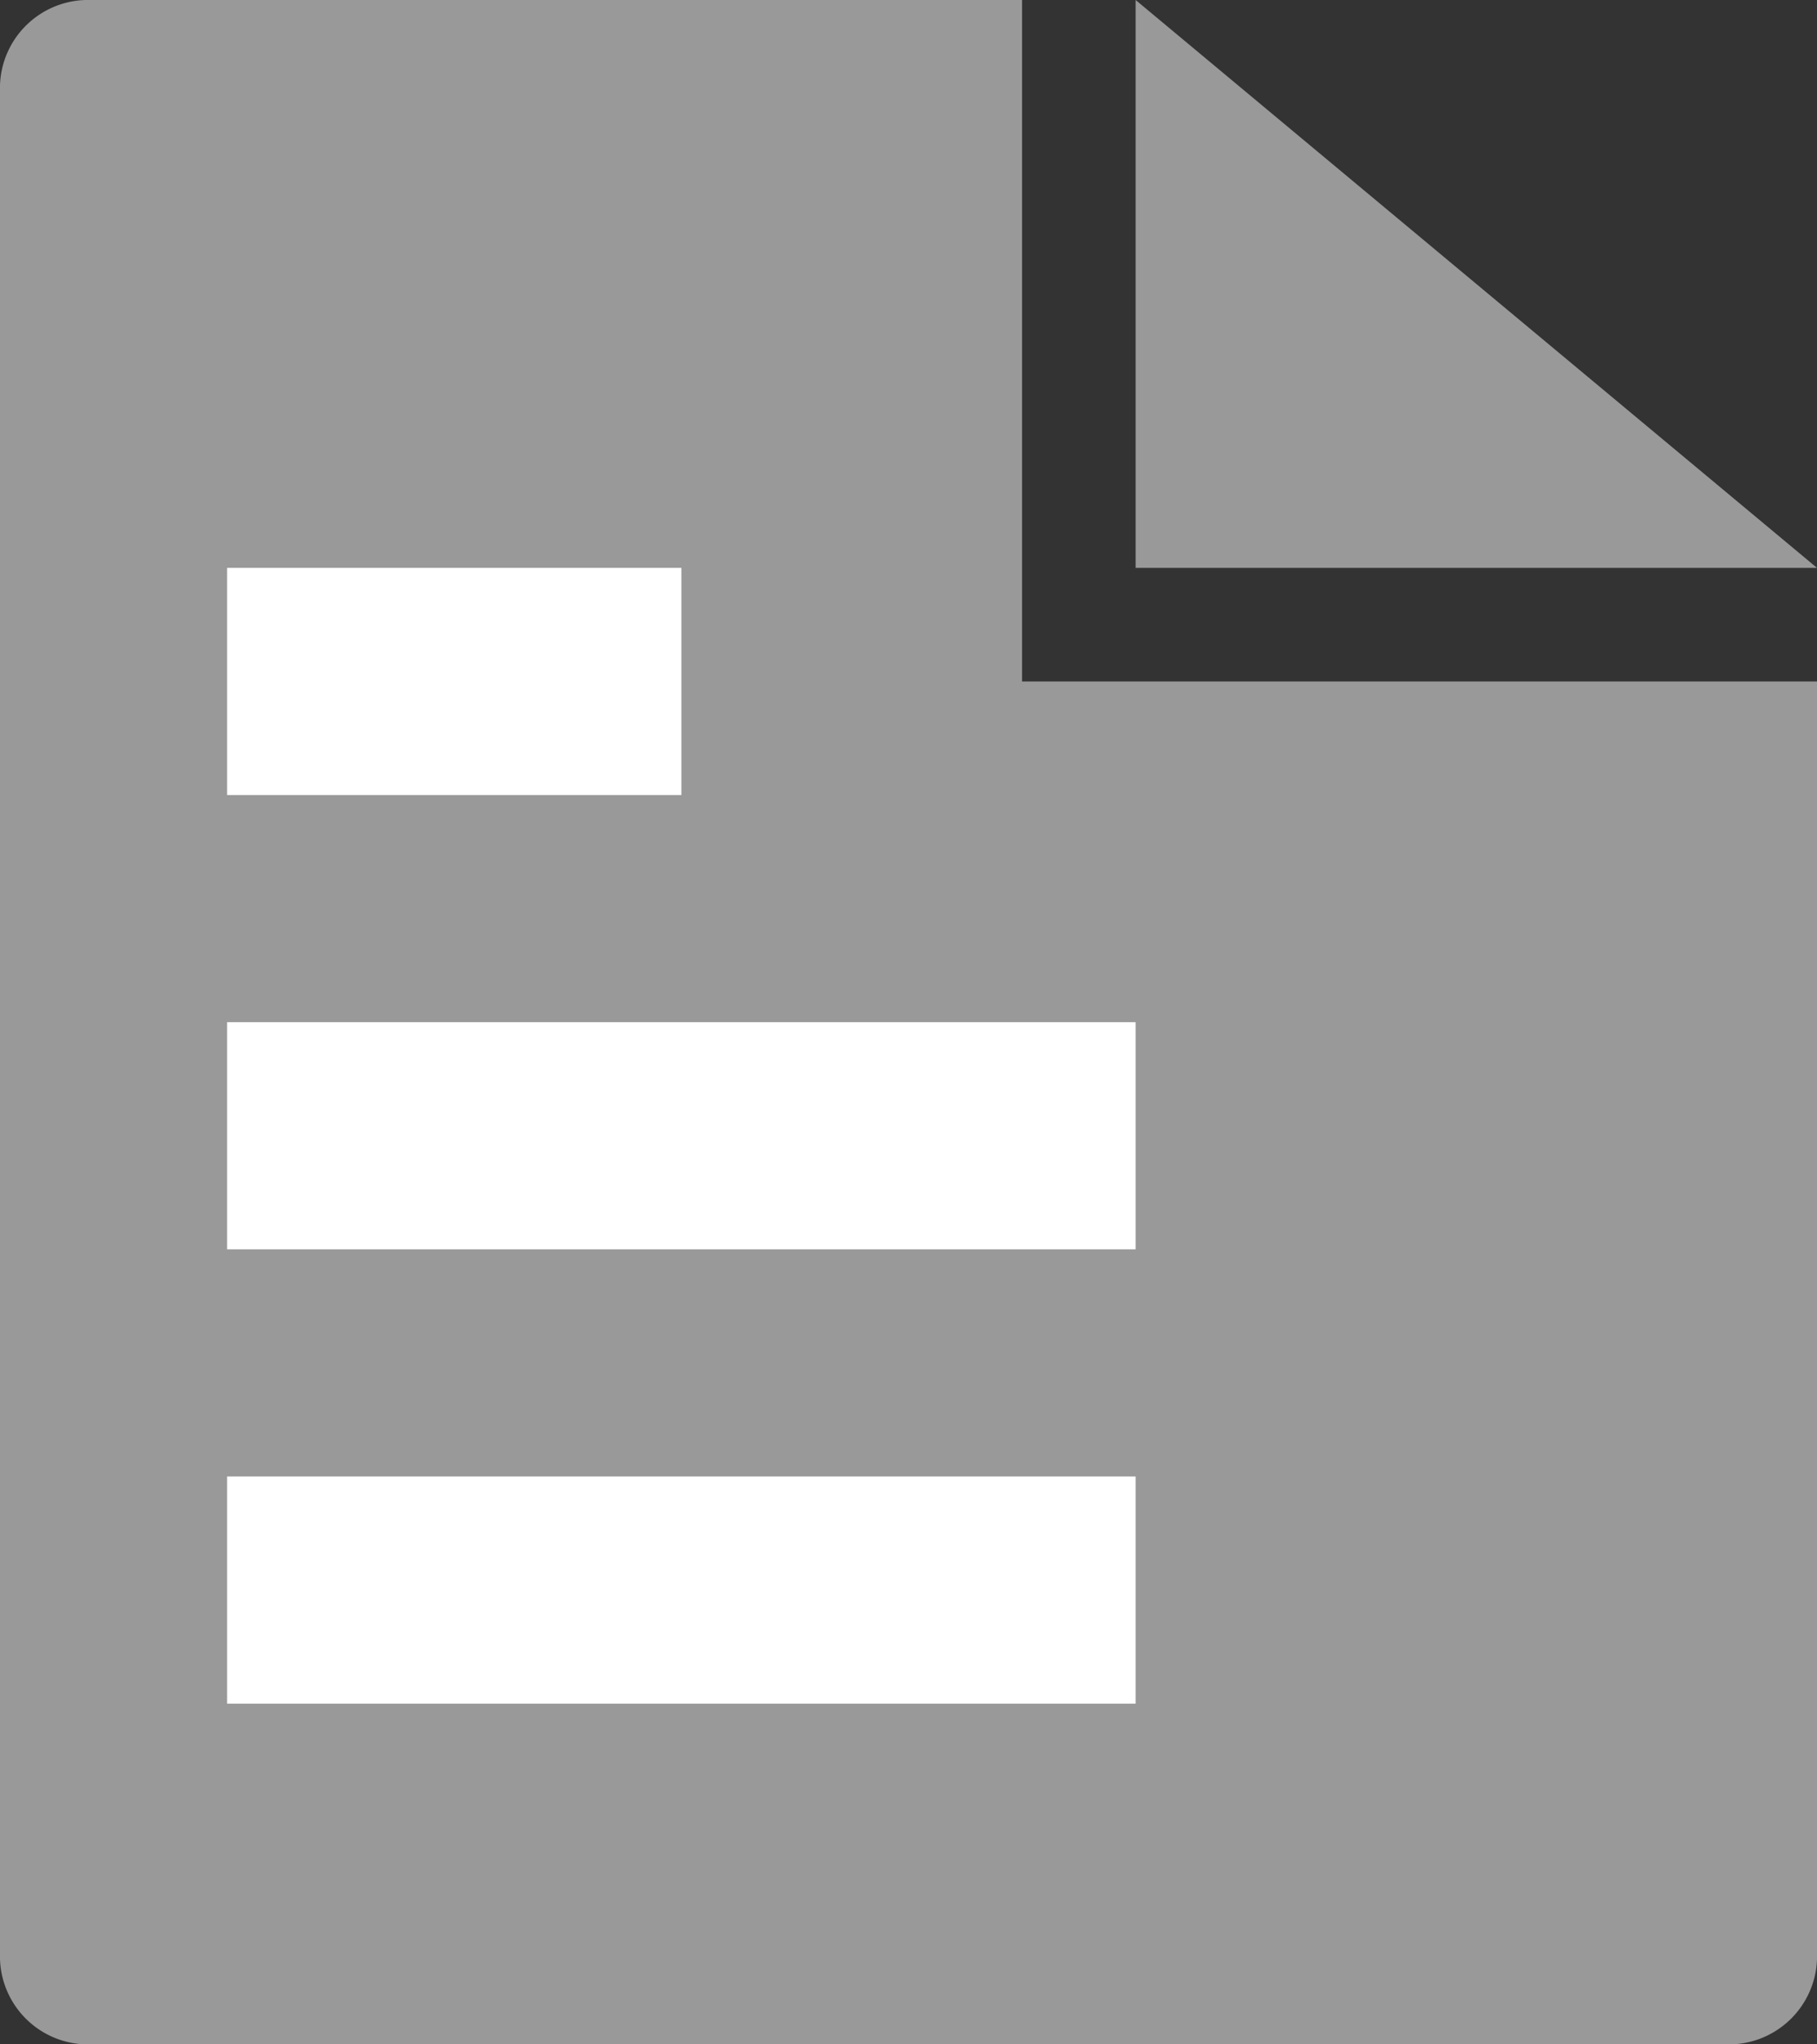 <svg xmlns="http://www.w3.org/2000/svg" width="16" height="18" viewBox="0 0 16 18">
  <rect x="0" y="0" width="16" height="18" fill="#333333" stroke="none"/>
  <g id="그룹_178929" data-name="그룹 178929" transform="translate(-358 -255)">
    <path id="패스_44" data-name="패스 44" d="M-4812,276v6h7v11.25a.777.777,0,0,1-.8.75h-14.4a.776.776,0,0,1-.8-.75v-16.5a.776.776,0,0,1,.8-.75Z" transform="translate(5179 -21)" fill="#999"/>
    <path id="패스_45" data-name="패스 45" d="M-4801,281h-6v-5" transform="translate(5175 -21)" fill="#999"/>
    <line id="선_45" data-name="선 45" x2="8" transform="translate(360 269)" fill="none" stroke="#fff" stroke-miterlimit="10" stroke-width="2"/>
    <line id="선_46" data-name="선 46" x2="8" transform="translate(360 265)" fill="none" stroke="#fff" stroke-miterlimit="10" stroke-width="2"/>
    <line id="선_47" data-name="선 47" x2="4" transform="translate(360 261)" fill="none" stroke="#fff" stroke-miterlimit="10" stroke-width="2"/>
  </g>
</svg>
